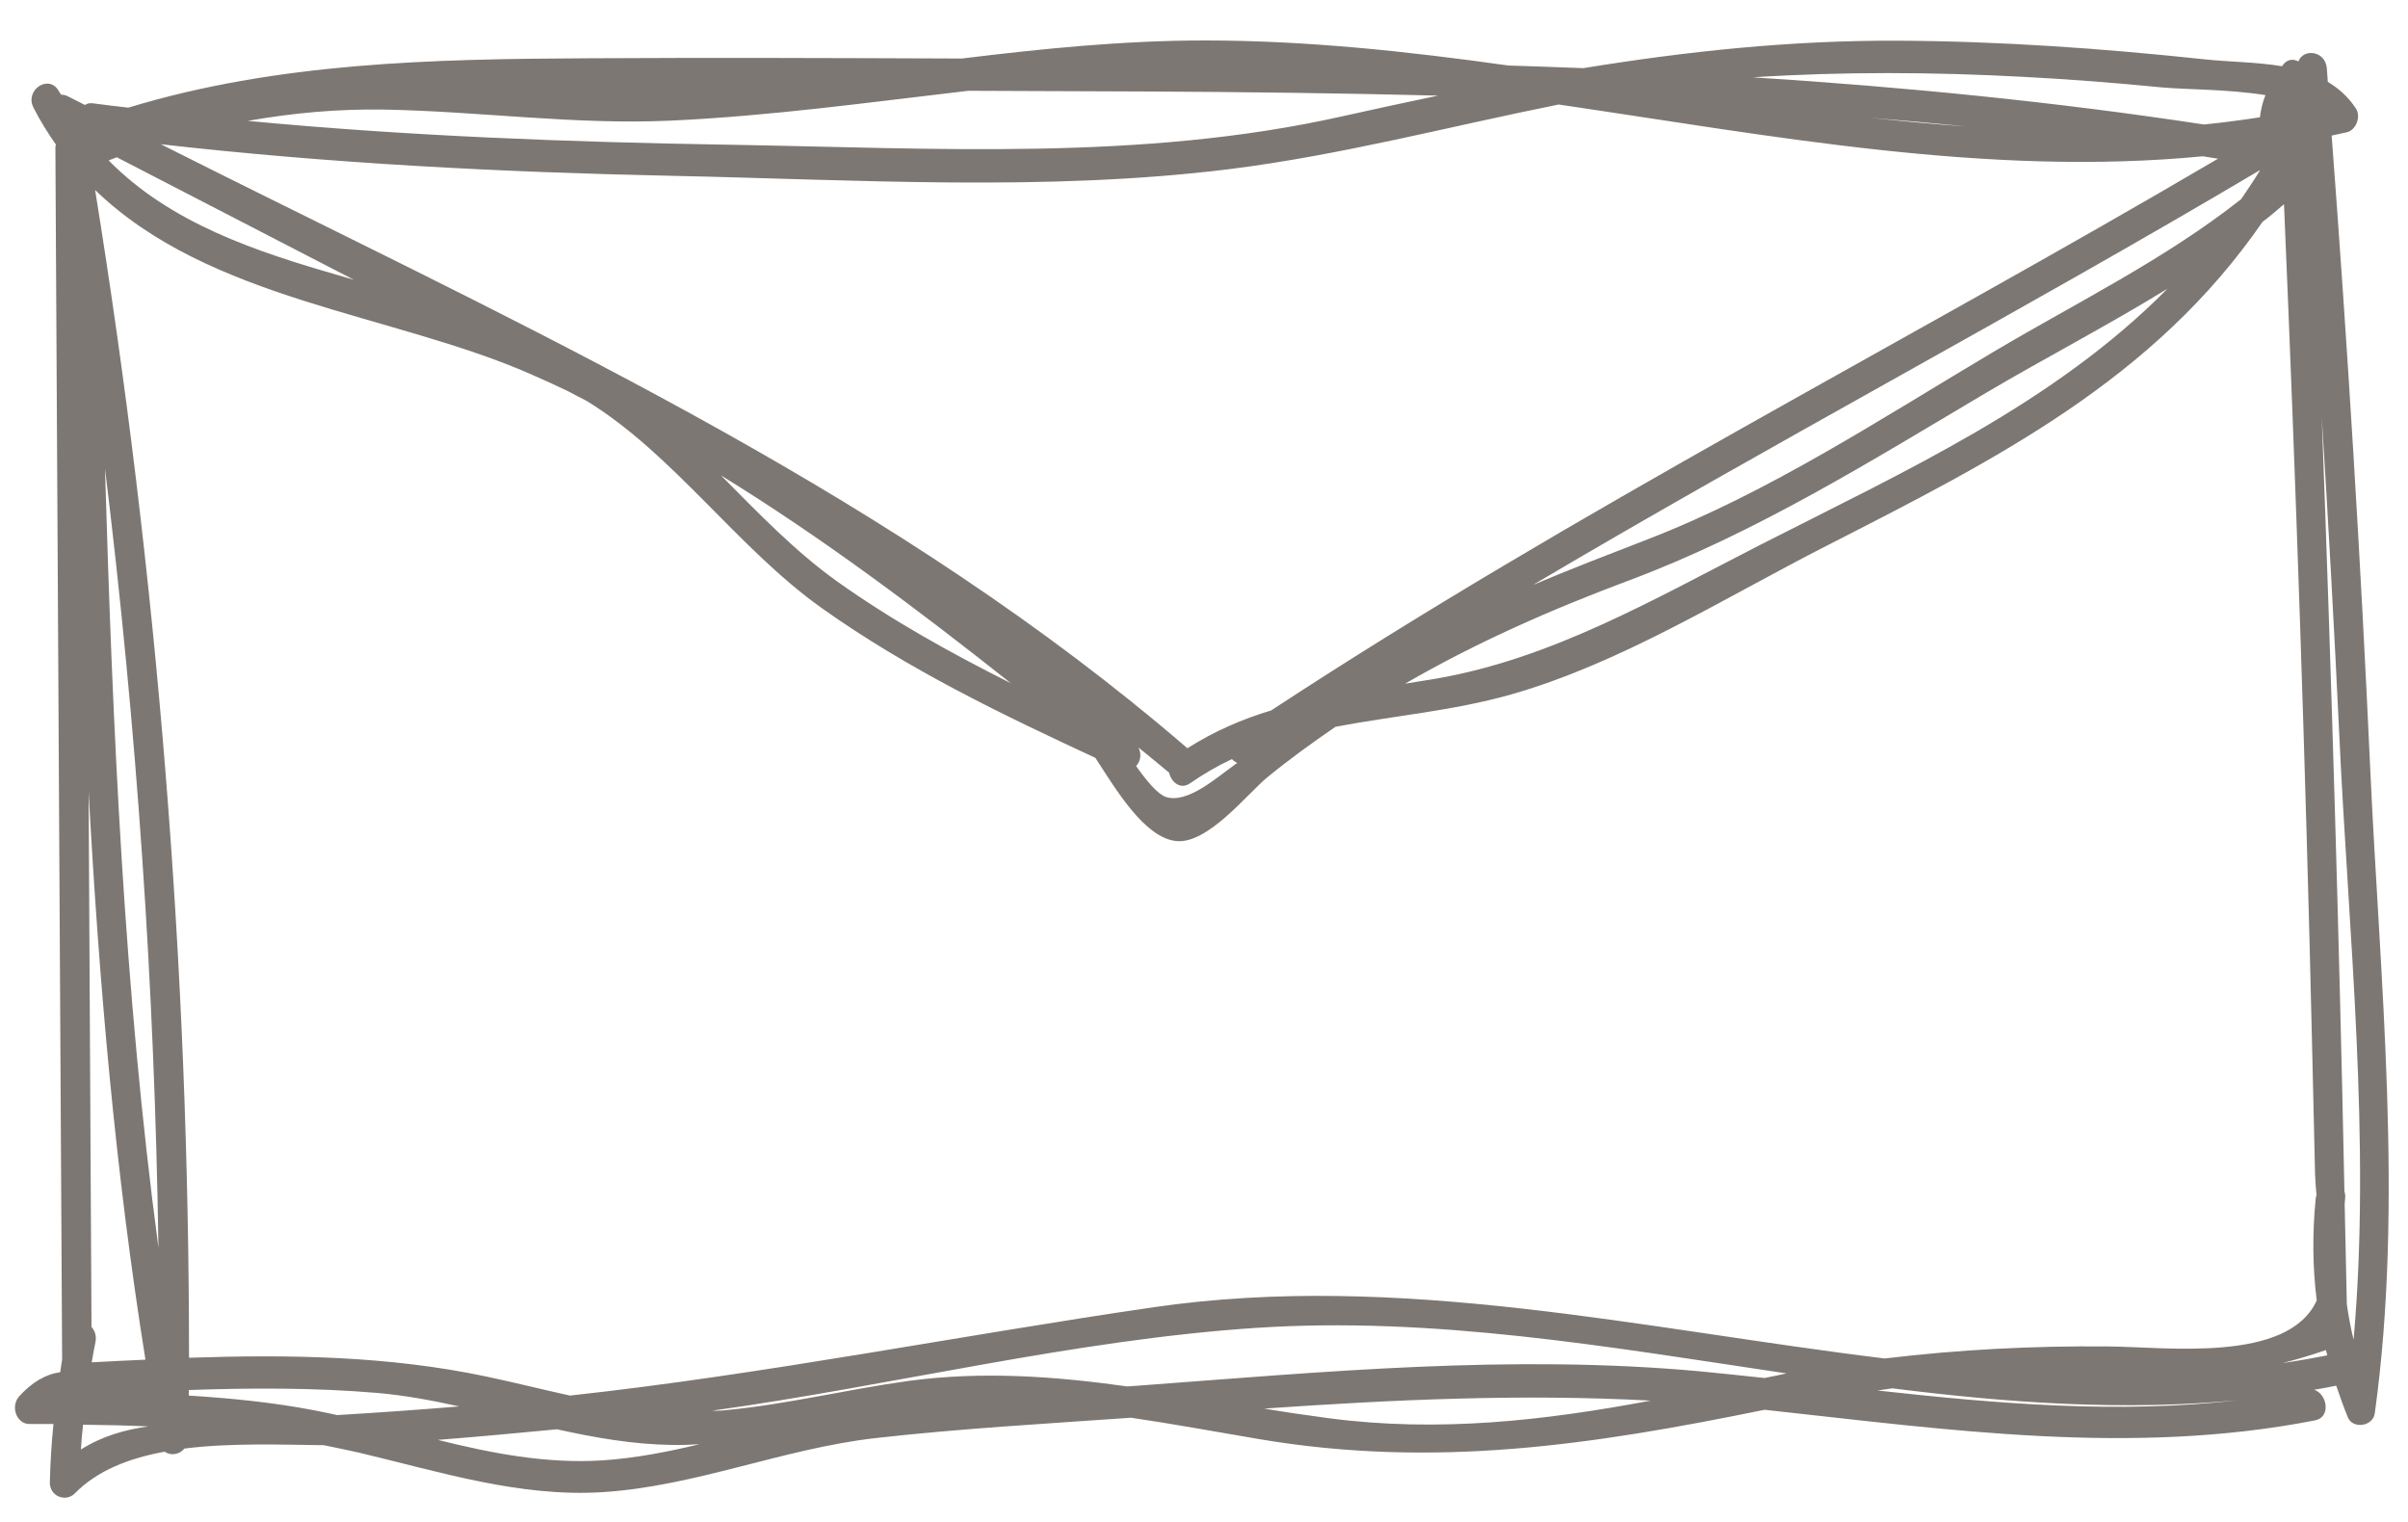 <?xml version="1.0" encoding="utf-8"?>
<!-- Generator: Adobe Illustrator 23.0.4, SVG Export Plug-In . SVG Version: 6.00 Build 0)  -->
<svg version="1.1" id="Layer_1" xmlns="http://www.w3.org/2000/svg" xmlns:xlink="http://www.w3.org/1999/xlink" x="0px" y="0px"
	 viewBox="0 0 1000 632" style="enable-background:new 0 0 1000 632;" xml:space="preserve">
<style type="text/css">
	.st0{fill:#7D7773;}
</style>
<path class="st0" d="M984.3,318.9c-4-87.6-9.4-175.1-16-262.6c2.1-0.5,4.3-0.9,6.4-1.4c3.6-0.9,5.9-6.3,3.7-9.8
	c-3.2-4.9-7.2-8.4-11.7-11.1c-0.1-1.9-0.3-3.7-0.4-5.6c-0.6-7.4-9.8-8.4-11.8-2.9c-2.1-1.1-4.6-1-6.4,1.4c-0.1,0.2-0.3,0.4-0.4,0.6
	c-10.9-1.8-22.5-1.8-32.5-2.9c-42.2-4.5-84.5-7.5-126.9-7.7c-44.7-0.2-87.8,4.4-130.8,11.4c-10.4-0.4-20.8-0.8-31.1-1.1
	c-42-5.9-84-10.4-126.1-10.4c-33.8,0-67.4,3.4-100.9,7.5c-51.9-0.2-103.8-0.4-155.7-0.1c-63.9,0.3-128.7,1.7-190.4,20.5
	c-4.9-0.6-9.8-1.1-14.7-1.8c-1.4-0.2-2.5,0.1-3.3,0.7c-2.4-1.2-4.7-2.4-7.1-3.6c-1-0.5-1.9-0.7-2.9-0.7c-0.2-0.5-0.5-0.9-0.8-1.3
	c-3.9-7.5-14.4-0.8-10.6,6.7c2.8,5.5,6,10.6,9.3,15.3c0,0.1,0,0.1,0,0.2c0,0.3-0.2,0.5-0.2,0.8c0.9,167.8,1.9,335.7,2.8,503.5
	c-0.3,1.8-0.5,3.5-0.8,5.3c-6,0.8-11.8,4.2-17.1,10.1c-3.6,4.1-1.1,11.4,4.3,11.4c3.3,0,6.6,0,10,0c-0.8,7.9-1.3,15.9-1.5,24.1
	c-0.2,6,6.7,8.5,10.4,4.7c9.3-9.5,22.5-14.6,37.3-17.3c2.4,1.8,6.2,1.2,8.2-1.3c19-2.4,39.7-1.6,57.8-1.4c4.9,1,9.8,2,14.7,3.1
	c33.3,7.9,66.7,18.6,101.2,16.4c38.2-2.4,74.8-18,112.9-22.4c35.3-4,71-6,106.5-8.5c17.8,2.6,35.5,5.9,53.3,8.9
	c73,12.3,138.3,2.4,209.8-12.2c76.4,8.3,152.3,19.3,228.6,4.4c6.7-1.3,5.1-11-0.4-12.7c3.1-0.5,6.1-1.1,9.2-1.7
	c1.5,4.4,3,8.7,4.8,13.1c2,5,10.4,3.9,11.2-1.6C998.3,499.6,988.3,406.9,984.3,318.9z M948.5,84.8c5,116.8,9,233.7,11.7,350.6
	c0.4,17.4,0.8,34.7,1.2,52.1c0.1,2.4,0.3,5.5,0.6,8.9c-0.1,0.4-0.3,0.7-0.3,1.1c-1.5,14.8-1.3,28.8,0.4,42.5
	c-11.9,26.1-62.5,19.3-86.3,19.1c-31.8-0.3-62.4,1.3-93.1,5C681.8,551.8,581,528,479.2,542.8c-81,11.8-161.1,27.8-242.5,36.7
	c-11.4-2.5-22.9-5.4-34.7-7.9c-40.7-8.6-82.2-9.2-123.5-7.8c0-162.6-13.1-324.7-39-484.9c47.6,46,123.3,51.2,181,76.5
	c5.3,2.3,10.5,4.7,15.7,7.2c2.4,1.3,4.9,2.6,7.3,3.8c36.3,22.2,62.8,61.3,97.9,86.2c35.6,25.3,74.5,44,113.5,62.1
	c8.8,13.6,20.3,32.8,33.2,34.5c13.3,1.8,30.1-19.9,38.4-26.6c9.2-7.5,18.6-14.3,28.1-20.8c24.1-4.6,48.8-6.6,72.8-13.4
	c45.8-13,88.8-40.2,131.4-61.9c70.1-35.8,135.6-68.8,180.8-134.4C942.6,89.9,945.5,87.4,948.5,84.8z M38,551l-1.2-222.2
	c4.3,79,11.1,157.8,23.6,235.8c-7.4,0.3-14.9,0.7-22.3,1.1l0-0.1c0.5-2.9,1-5.7,1.6-8.6C40.1,554.5,39.3,552.5,38,551z M43.6,194.6
	c13.2,107.3,20.6,215.3,22.2,323.5C51.5,411,46.8,302.8,43.6,194.6z M299.4,197.4c41.8,25.7,81.5,55.5,120.4,86.3
	c-24.9-12.5-49.3-26-72.2-42.3C330,228.8,314.8,212.9,299.4,197.4z M472.8,310.4c4.1,3.4,8.3,6.7,12.4,10.2c0.1,0.1,0.2,0.1,0.3,0.2
	c0.9,4,4.7,7.3,8.8,4.4c5.6-3.9,11.4-7.2,17.3-10c0.6,0.7,1.4,1.2,2.2,1.6c-0.5,0.3-1,0.7-1.5,1.1c-6.4,4.4-19.1,16.1-28.2,13
	c-3.4-1.2-7.9-6.6-12.3-12.8C473.6,316.2,474.2,313.2,472.8,310.4z M676.8,240.9c52.3-19.6,99.6-49.1,148-77.8
	c24.4-14.4,50.4-27.9,75.3-43.2c-47.2,47.7-108.2,75.3-169.4,106.5c-43.6,22.3-86.2,47.1-134.3,55.4c-4.3,0.7-8.6,1.4-12.9,2.1
	C613.2,266.7,644.4,253,676.8,240.9z M636.6,242.9c99.8-59.1,202.2-113.1,302-172.3c-2.5,4.2-5.2,8.1-7.9,12.1
	c-31.5,24.9-68.4,43-102,62.9c-47.2,28-93.8,58.8-144.6,78.4C668.1,230.2,652.2,236.3,636.6,242.9z M840.1,31.9
	c19.3,1,38.5,2.5,57.7,4.4c9.7,0.9,27.5,0.7,43,3.2c-1.2,3-1.9,6-2.3,9.2c-7.7,1.2-15.5,2.2-23.2,3C853,42.2,790.5,36.1,727.9,32.1
	C765.3,29.7,802.8,29.9,840.1,31.9z M816.6,52.5c-13.3-0.9-26.6-2.2-39.9-3.6C790,50,803.3,51.2,816.6,52.5z M159.3,45.5
	c39.8,0.7,79.1,6.4,119.1,4.6c41.4-1.9,82.5-7.6,123.7-12.4c25.4,0.1,50.8,0.2,76.2,0.3c39.6,0.2,79.3,0.7,118.9,1.7
	c-13.2,2.8-26.5,5.6-39.8,8.6C474.1,67,387.6,61.5,302.9,60.1c-66.8-1.1-133.5-3.6-200-9.9C121.5,46.9,140.2,45.2,159.3,45.5z
	 M278.8,73c76.7,1.6,155.6,6.7,232-2.8c46.2-5.8,91.1-17.7,136.5-26.8c89.2,13.1,178.1,30.1,267.5,21.5c2.1,0.3,4.2,0.7,6.3,1
	c-130.8,76.9-265.8,145.5-393.2,229.1c-12,3.6-23.6,8.6-34.8,15.7c-7.3-6.3-14.6-12.4-22.1-18.4c-0.4-0.4-0.8-0.7-1.2-1
	c-121.4-97.7-266-162.4-403-231.4C137.2,67.9,208,71.5,278.8,73z M48.5,65.3c32.8,17,65.7,33.9,98.5,50.9c-2-0.6-4.1-1.2-6.1-1.8
	c-34.8-10-70.1-21.7-95.8-47.8C46.3,66.2,47.4,65.7,48.5,65.3z M33.6,601.9c0.2-3.5,0.5-6.9,0.9-10.3c9.1,0.1,18.1,0.3,27.1,0.7
	C51.7,593.7,42.3,596.4,33.6,601.9z M140,587.6c-3.2-0.7-6.4-1.4-9.6-2c-17.2-3.3-34.6-5-52-6.1c0-0.8,0-1.6,0-2.3
	c26.1-0.9,52.2-1,78.2,1.2c11.5,1,22.8,3.1,34.1,5.6C173.8,585.4,156.9,586.6,140,587.6z M250.3,606.4c-23.3,1.5-46-2.9-68.5-8.5
	c16.5-1.3,33-2.8,49.5-4.4c15.8,3.5,31.7,6.3,47.9,6.5c3.8,0.1,7.5-0.1,11.3-0.3C277.2,602.9,263.8,605.5,250.3,606.4z M551.8,588.9
	c-9-1.2-17.9-2.5-26.8-4c53.6-3.7,106.8-6.2,160.5-3.3C641.3,589.9,597.4,594.9,551.8,588.9z M732.8,572.2c-9.1-1-18.1-1.9-27.2-2.8
	c-77.9-7.1-155.3,0.2-233.1,6c-1.5,0.1-2.9,0.2-4.4,0.3c-29.9-4.2-60-6.4-90.7-2.3c-25.5,3.5-50.7,9.8-76.4,12.2
	c-1.8,0.2-3.6,0.2-5.4,0.2c75.3-10.5,150.3-29.4,225.9-34.4c74-4.9,147.2,8,220.4,18.9C738.8,571,735.8,571.6,732.8,572.2z
	 M779.7,577.4c2-0.3,4.1-0.6,6.1-0.9c47.8,6,95.7,9.5,143.8,4.9C879.6,587.2,829.6,582.9,779.7,577.4z M947.9,566
	c6-1.5,12-3.3,18-5.4c0.2,0.7,0.4,1.5,0.6,2.2C960.3,564,954.1,565.1,947.9,566z M977.4,556.3c-1.2-4.9-2.1-9.8-2.8-14.7
	c-0.3-13.9-0.6-27.8-0.9-41.6c0.1-0.8,0.1-1.6,0.2-2.4c0.1-1.1,0-2-0.3-2.9c-2.2-107.1-5.4-214.1-9.4-321.1
	c2.8,44.1,5.2,88.2,7.3,132.4C975.3,387.5,984.7,474.1,977.4,556.3z"/>
</svg>
